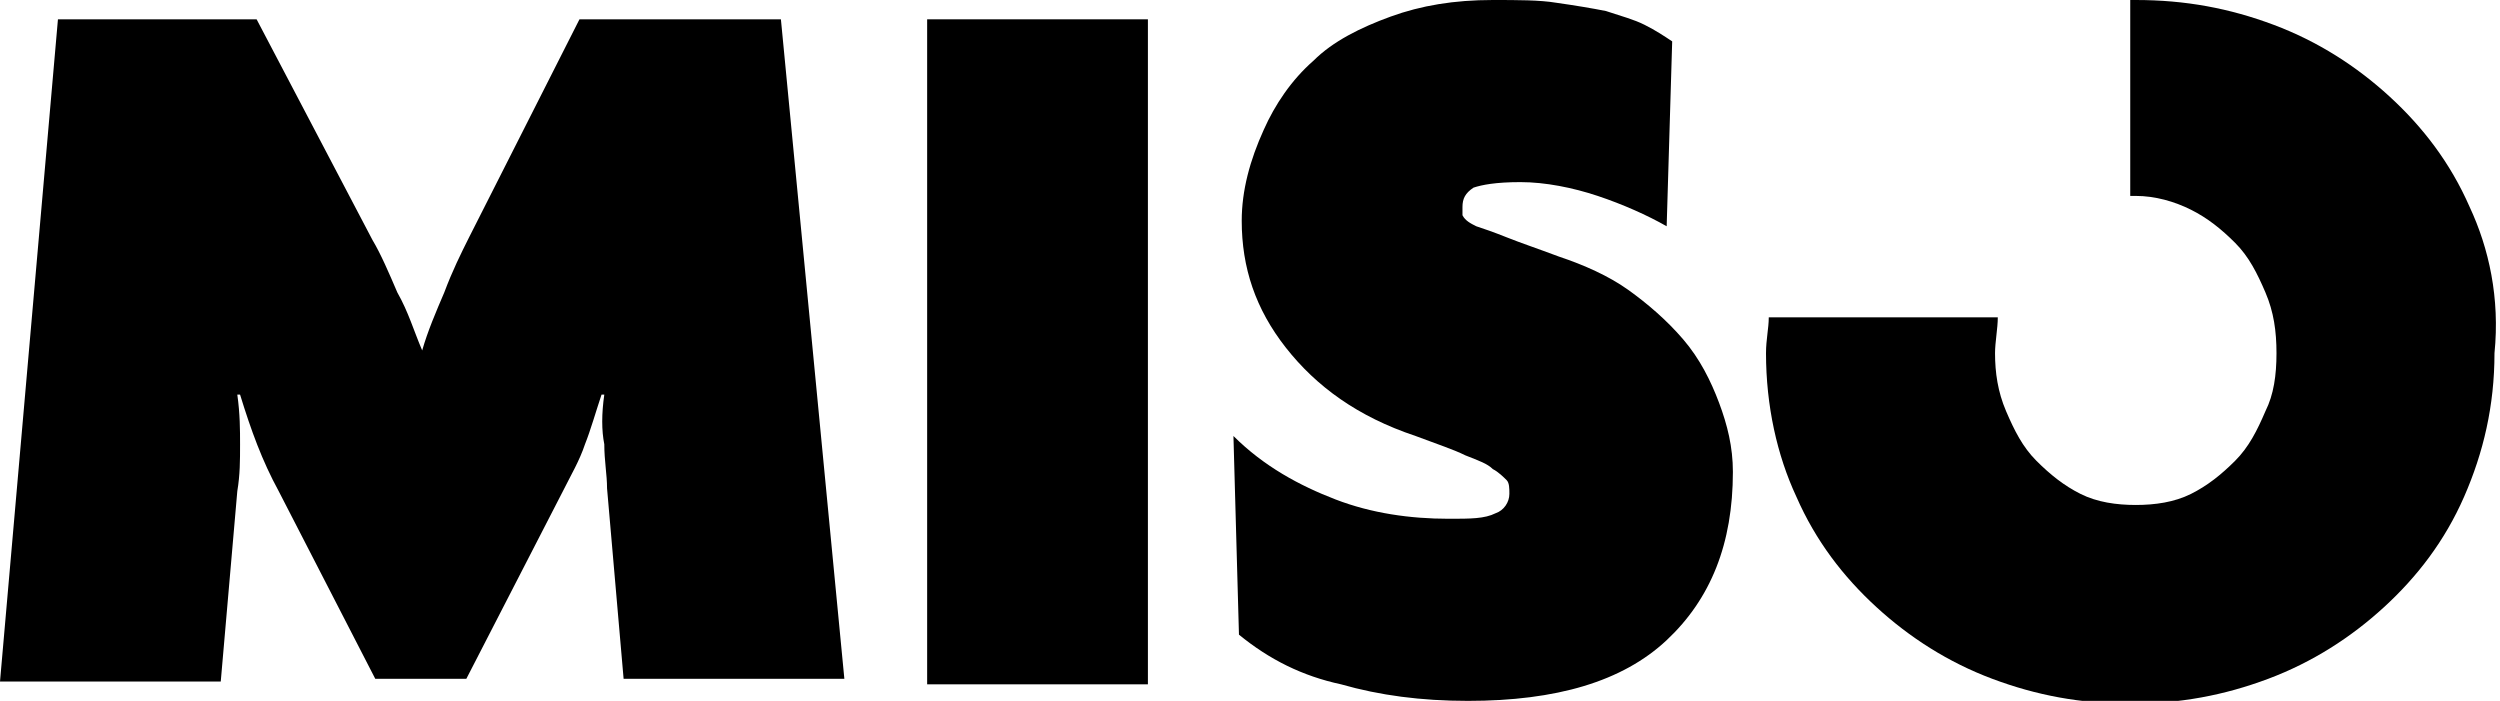 <?xml version="1.0" encoding="utf-8"?>
<!-- Generator: Adobe Illustrator 22.1.0, SVG Export Plug-In . SVG Version: 6.00 Build 0)  -->
<svg version="1.1" id="Calque_1" xmlns="http://www.w3.org/2000/svg" xmlns:xlink="http://www.w3.org/1999/xlink" x="0px" y="0px"
	 viewBox="0 0 90.6 25.4" style="enable-background:new 0 0 90.6 25.4;" xml:space="preserve">
<style type="text/css">
	.st0{fill:none;}
</style>
<g>
	<path class="st0" d="M72.6,11.4c-0.1,0.4-0.1,0.8-0.1,1.3c0,0.8,0.1,1.5,0.4,2.1c0.3,0.7,0.6,1.3,1.1,1.8s1,0.9,1.6,1.2
		c0.6,0.3,1.3,0.4,2,0.4s1.4-0.1,2-0.4s1.1-0.7,1.6-1.2s0.8-1.1,1.1-1.8c0.3-0.7,0.4-1.4,0.4-2.1c0-0.8-0.1-1.5-0.4-2.2
		s-0.6-1.3-1.1-1.8s-1-0.9-1.6-1.2C79,7.2,78.3,7,77.6,7c-0.1,0-0.1,0-0.2,0v4.3h-4.8V11.4z"/>
	<path d="M21,0.7l-4,7.9c-0.3,0.6-0.6,1.2-0.9,2c-0.3,0.7-0.6,1.4-0.8,2.1l0,0c-0.3-0.7-0.5-1.4-0.9-2.1c-0.3-0.7-0.6-1.4-0.9-1.9
		l-4.2-8H2.1L0,24.7h8l0.6-6.9c0.1-0.6,0.1-1.1,0.1-1.7c0-0.5,0-1.1-0.1-1.8h0.1c0.4,1.3,0.8,2.4,1.4,3.5l3.5,6.8h3.3l3.5-6.8
		c0.3-0.6,0.6-1.1,0.8-1.7c0.2-0.5,0.4-1.2,0.6-1.8h0.1c-0.1,0.7-0.1,1.3,0,1.8c0,0.6,0.1,1.1,0.1,1.6l0.6,6.9h8L28.3,0.7H21z"/>
	<rect x="33.6" y="0.7" width="8" height="24.1"/>
	<path d="M61,12.3c-0.6-0.7-1.3-1.3-2-1.8s-1.6-0.9-2.5-1.2c-0.8-0.3-1.4-0.5-1.9-0.7s-0.8-0.3-1.1-0.4C53.3,8.1,53.1,8,53,7.8
		c0,0,0-0.2,0-0.3c0-0.3,0.1-0.5,0.4-0.7c0.3-0.1,0.8-0.2,1.7-0.2s1.9,0.2,2.8,0.5c0.9,0.3,1.8,0.7,2.5,1.1l0.2-6.7
		c-0.3-0.2-0.6-0.4-1-0.6s-0.8-0.3-1.4-0.5c-0.5-0.1-1.1-0.2-1.8-0.3C55.8,0,55,0,54.1,0c-1.4,0-2.6,0.2-3.7,0.6
		c-1.1,0.4-2.1,0.9-2.8,1.6c-0.8,0.7-1.4,1.6-1.8,2.5C45.3,5.8,45,6.9,45,8c0,1.7,0.5,3.2,1.6,4.6s2.6,2.5,4.7,3.2
		c0.8,0.3,1.4,0.5,1.8,0.7c0.5,0.2,0.8,0.3,1,0.5c0.2,0.1,0.4,0.3,0.5,0.4s0.1,0.3,0.1,0.5c0,0.3-0.2,0.6-0.5,0.7
		c-0.4,0.2-0.9,0.2-1.7,0.2c-1.4,0-2.8-0.2-4.1-0.7s-2.6-1.2-3.7-2.3l0.2,7.2c1.1,0.9,2.3,1.5,3.7,1.8c1.4,0.4,2.9,0.6,4.6,0.6
		c3.2,0,5.6-0.7,7.2-2.2c1.6-1.5,2.4-3.5,2.4-6.1c0-0.9-0.2-1.7-0.5-2.5C62,13.8,61.6,13,61,12.3z"/>
	<path d="M89.5,7.5c-0.7-1.6-1.7-2.9-2.9-4c-1.2-1.1-2.6-2-4.2-2.6S79.2,0,77.4,0c-0.1,0-0.1,0-0.2,0v7.1c0.1,0,0.1,0,0.2,0
		c0.7,0,1.4,0.2,2,0.5s1.1,0.7,1.6,1.2s0.8,1.1,1.1,1.8c0.3,0.7,0.4,1.4,0.4,2.2s-0.1,1.5-0.4,2.1c-0.3,0.7-0.6,1.3-1.1,1.8
		s-1,0.9-1.6,1.2c-0.6,0.3-1.3,0.4-2,0.4s-1.4-0.1-2-0.4s-1.1-0.7-1.6-1.2s-0.8-1.1-1.1-1.8c-0.3-0.7-0.4-1.4-0.4-2.1
		c0-0.4,0.1-0.9,0.1-1.3h-8.3c0,0.4-0.1,0.8-0.1,1.3c0,1.9,0.4,3.7,1.1,5.2c0.7,1.6,1.7,2.9,2.9,4s2.6,2,4.2,2.6s3.2,0.9,5,0.9
		s3.4-0.3,5-0.9s3-1.5,4.2-2.6s2.2-2.4,2.9-4c0.7-1.6,1.1-3.3,1.1-5.2C90.6,10.8,90.2,9,89.5,7.5z"/>
</g>
</svg>
